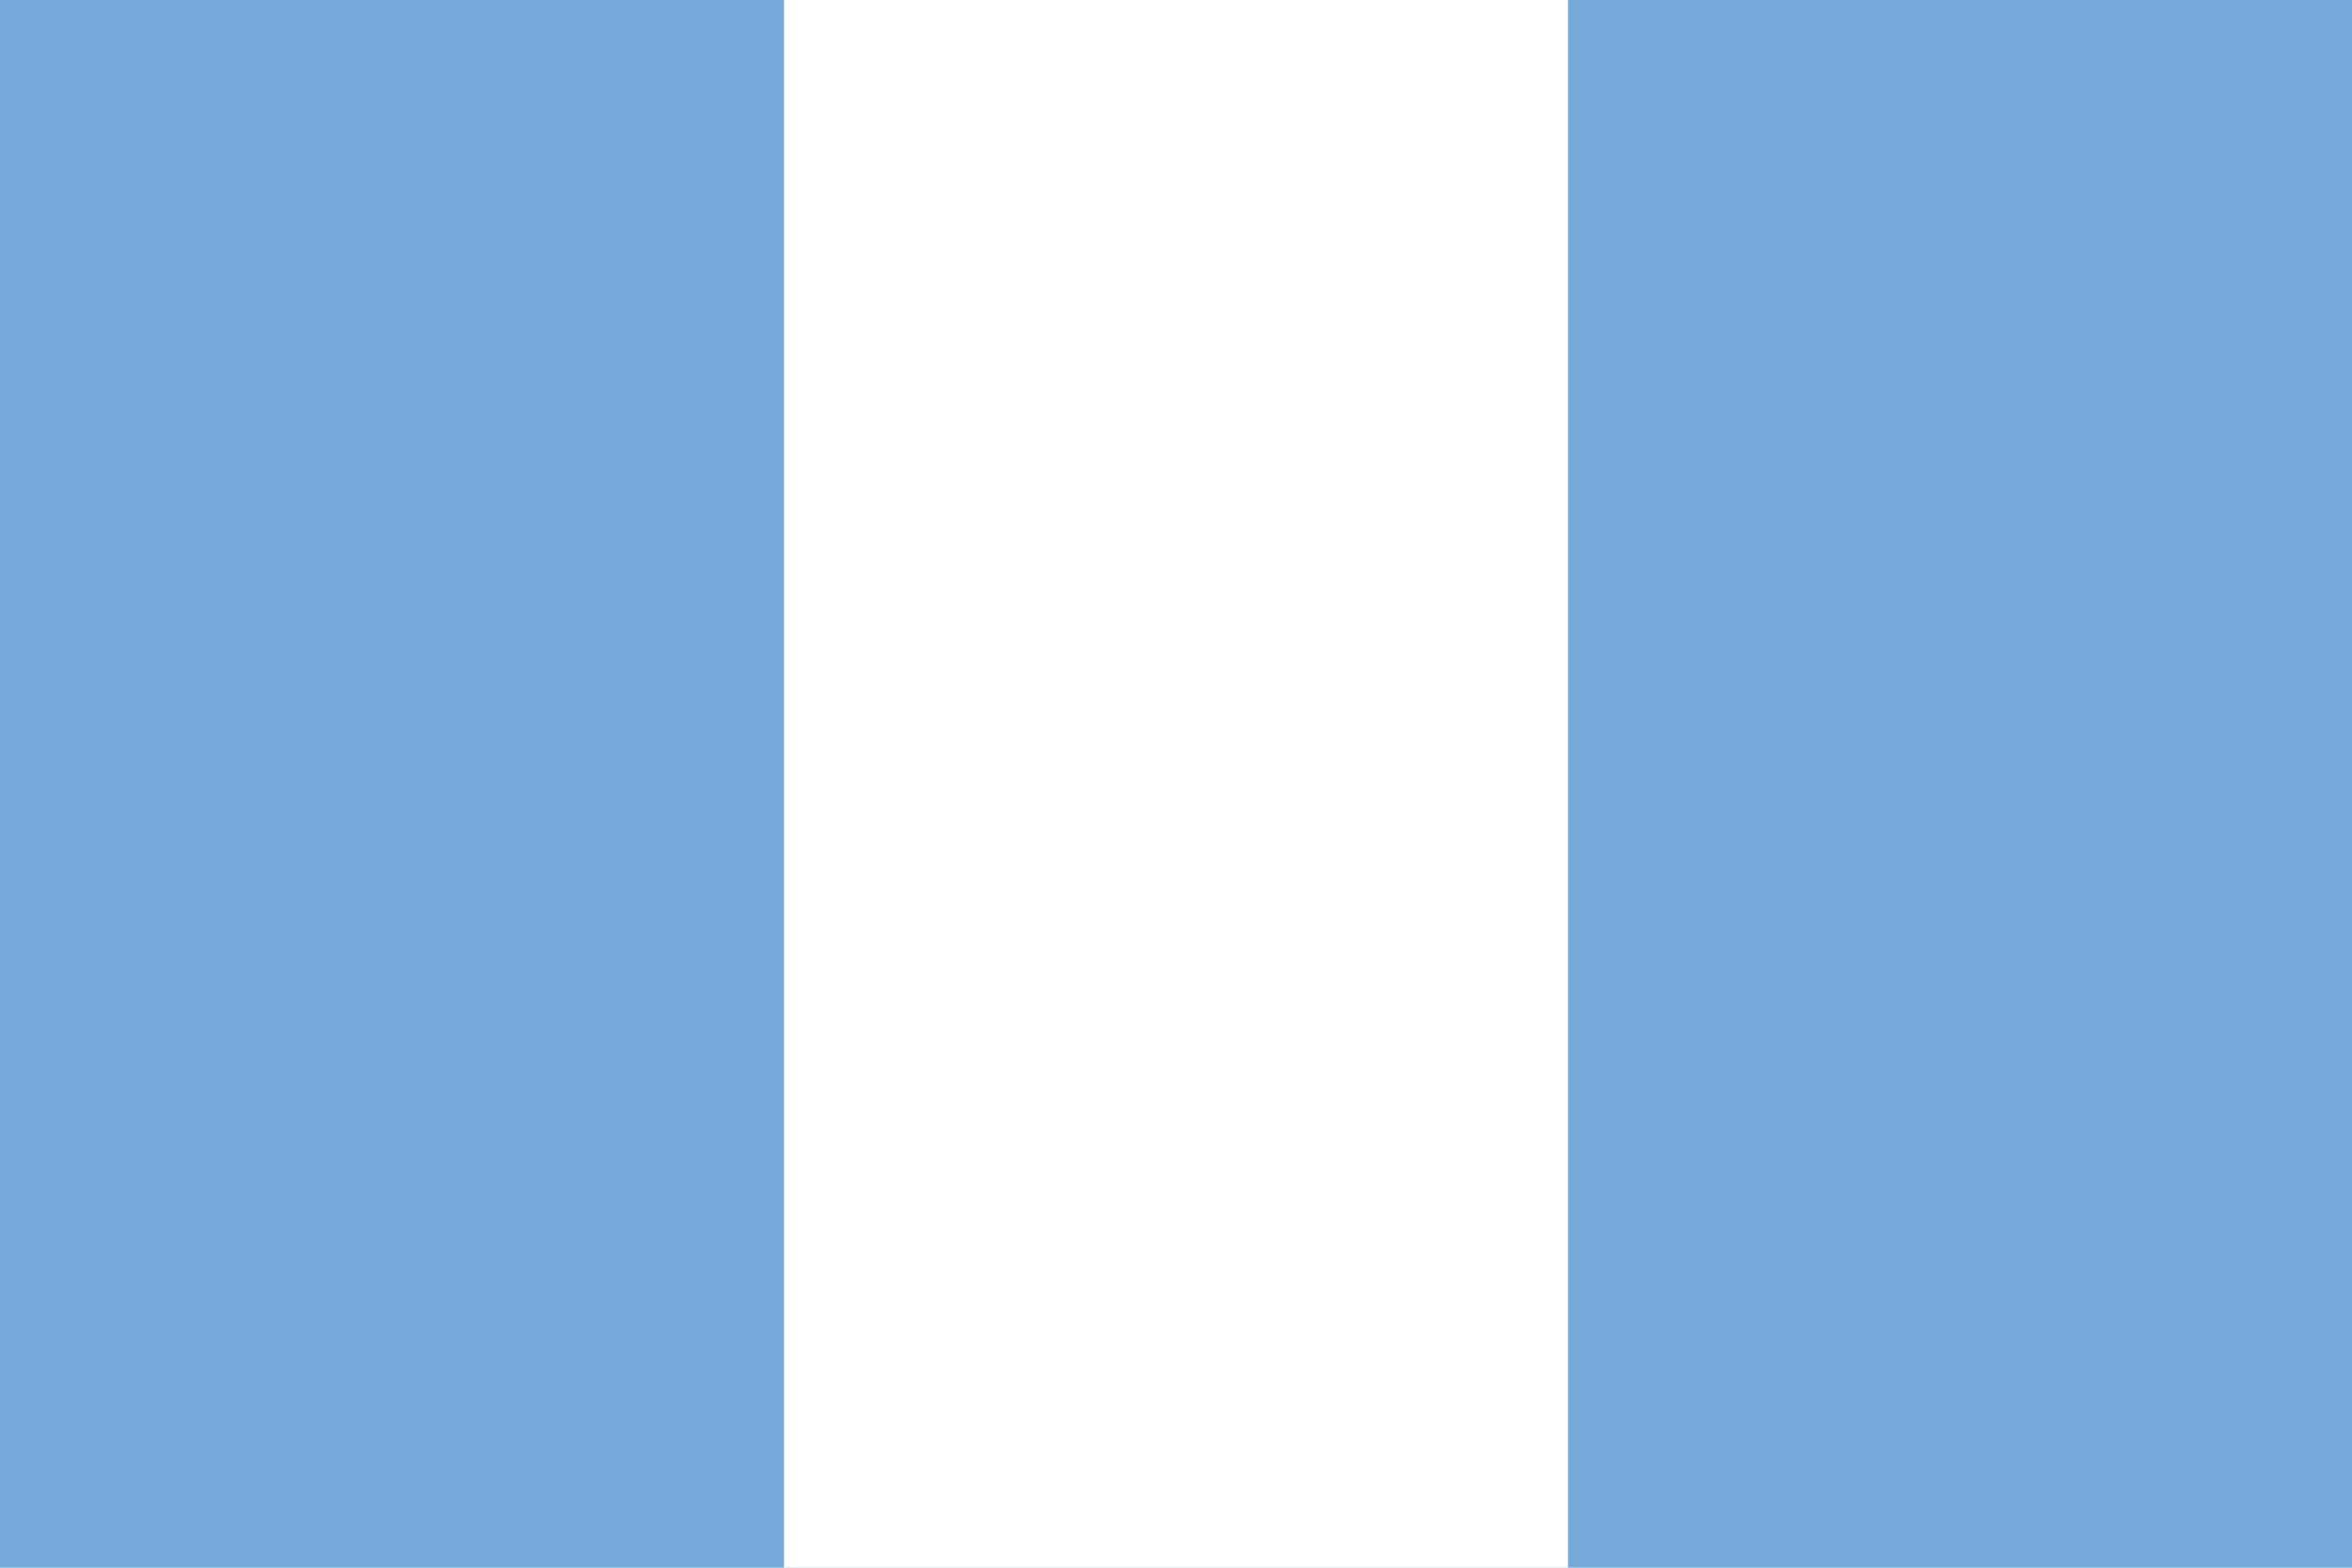 <?xml version="1.0" encoding="UTF-8" standalone="no"?>
<!-- Created with Inkscape (http://www.inkscape.org/) -->
<svg
   xmlns:svg="http://www.w3.org/2000/svg"
   xmlns="http://www.w3.org/2000/svg"
   version="1.0"
   width="900"
   height="600"
   viewBox="-910 -585 1820 1170"
   id="svg2">
  <rect x="-910" y="-585" width="1820" height="1170" fill="#333333" stroke="none"/>
  <defs
     id="defs57" />
  <g
     id="g4613">
    <rect
       width="1213.333"
       height="1820"
       x="-606.667"
       y="-910"
       transform="matrix(0,1,-1,0,0,0)"
       style="fill:#75aadb;fill-opacity:1"
       id="blue" />
    <rect
       width="1213.333"
       height="606.667"
       x="-606.667"
       y="-303.333"
       transform="matrix(0,1,-1,0,0,0)"
       style="fill:#ffffff;fill-opacity:1"
       id="white" />
  </g>
</svg>
